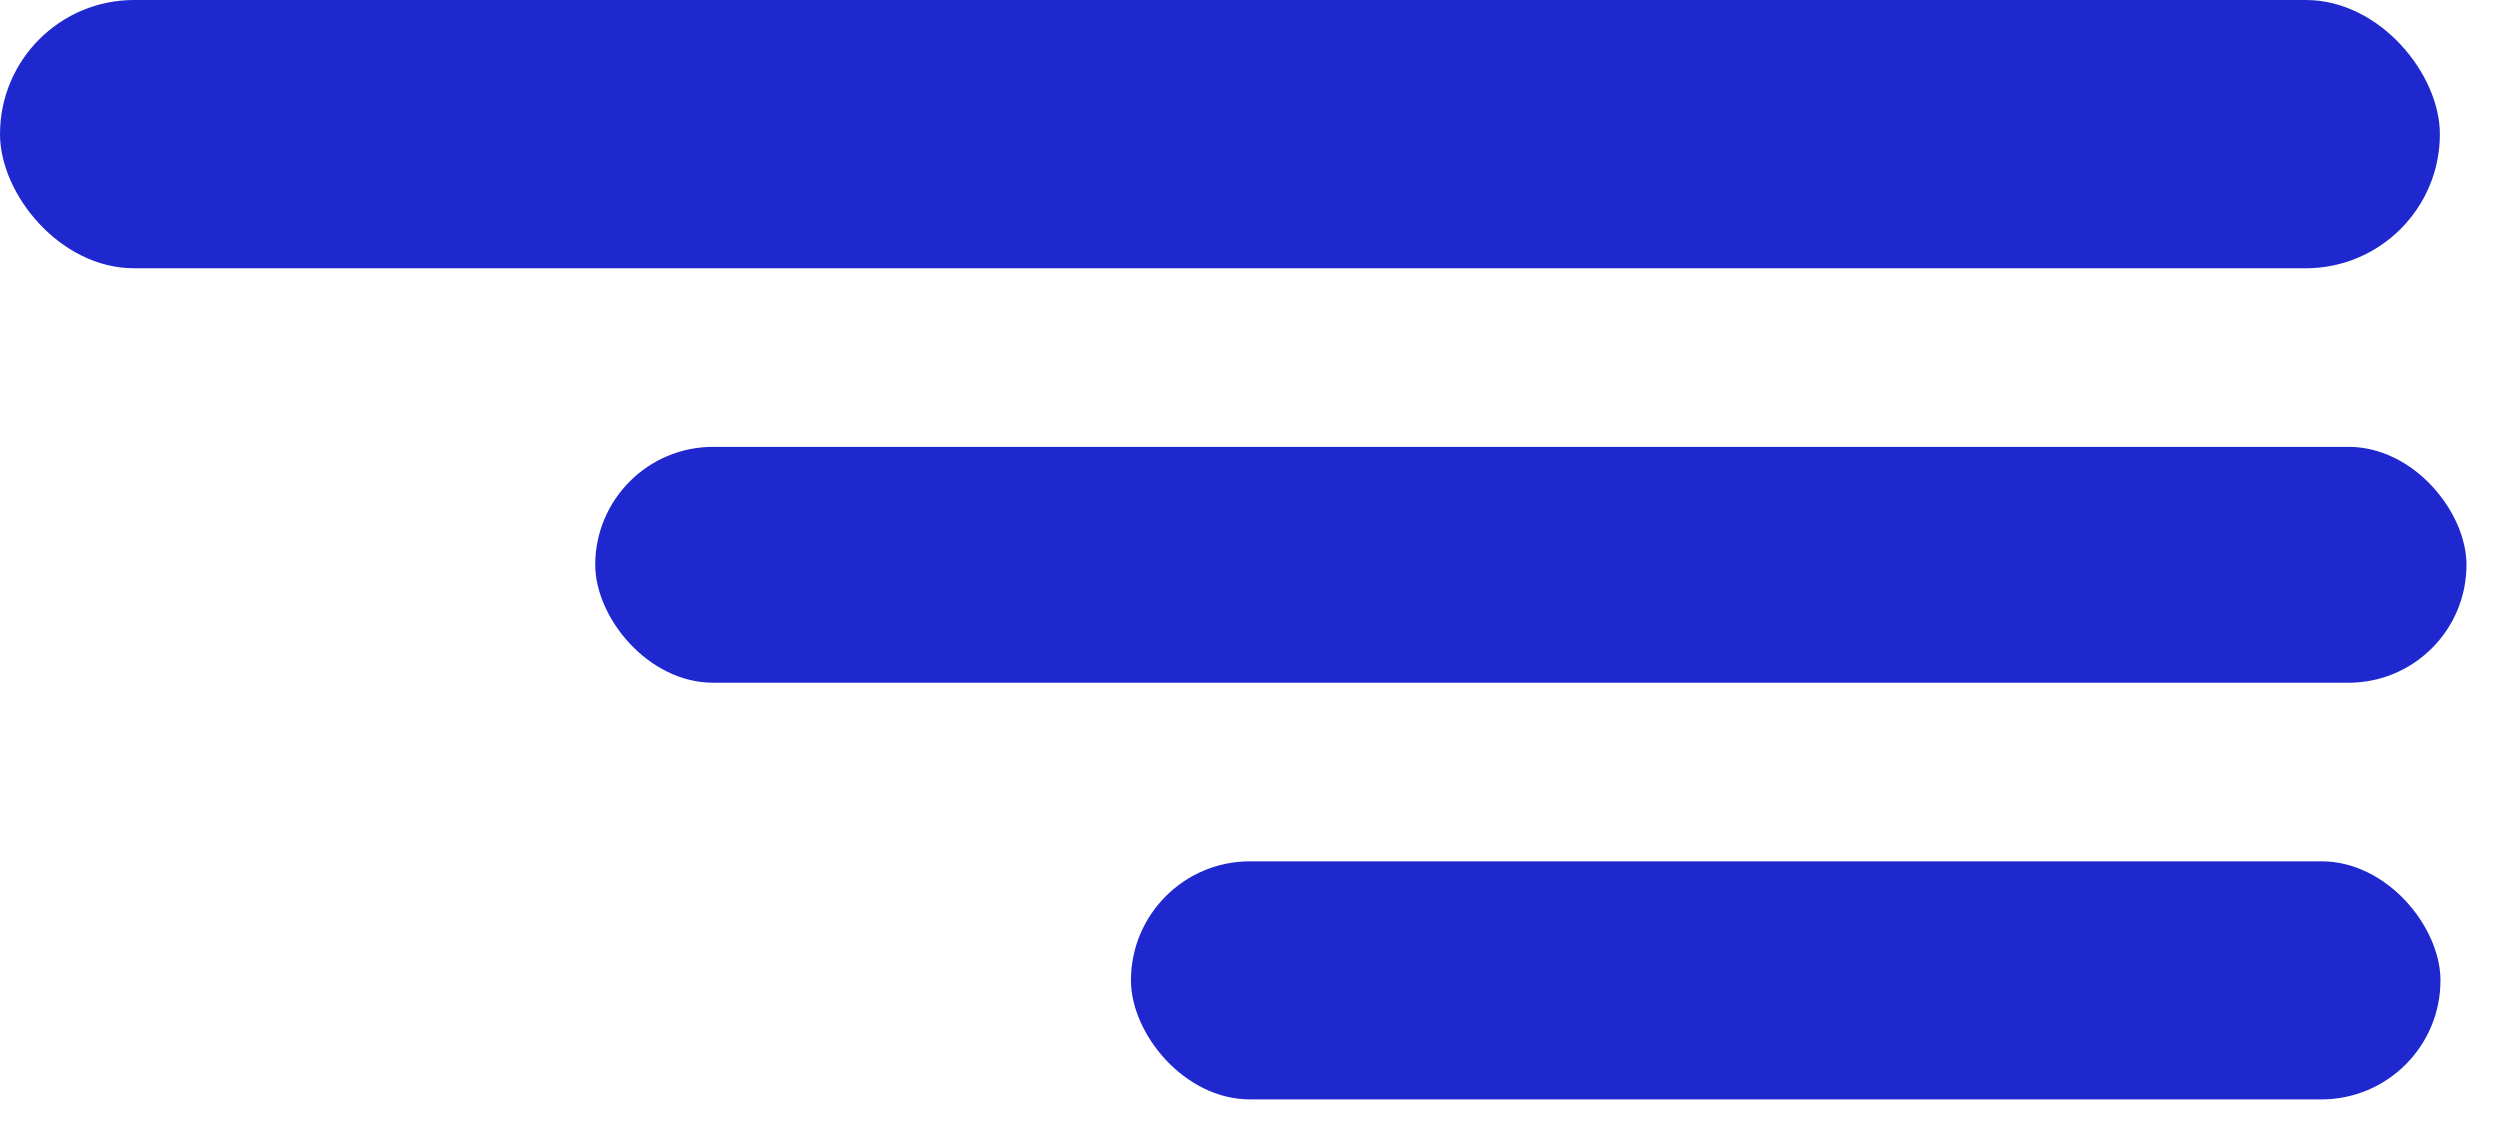 <svg width="42" height="19" viewBox="0 0 42 19" fill="none" xmlns="http://www.w3.org/2000/svg">
<rect width="40.99" height="4.507" rx="2.253" fill="#1F28CF"/>
<rect x="10" y="7.507" width="31.437" height="3.963" rx="1.982" fill="#1F28CF"/>
<rect x="19" y="14.47" width="22" height="4" rx="2" fill="#1F28CF"/>
</svg>
